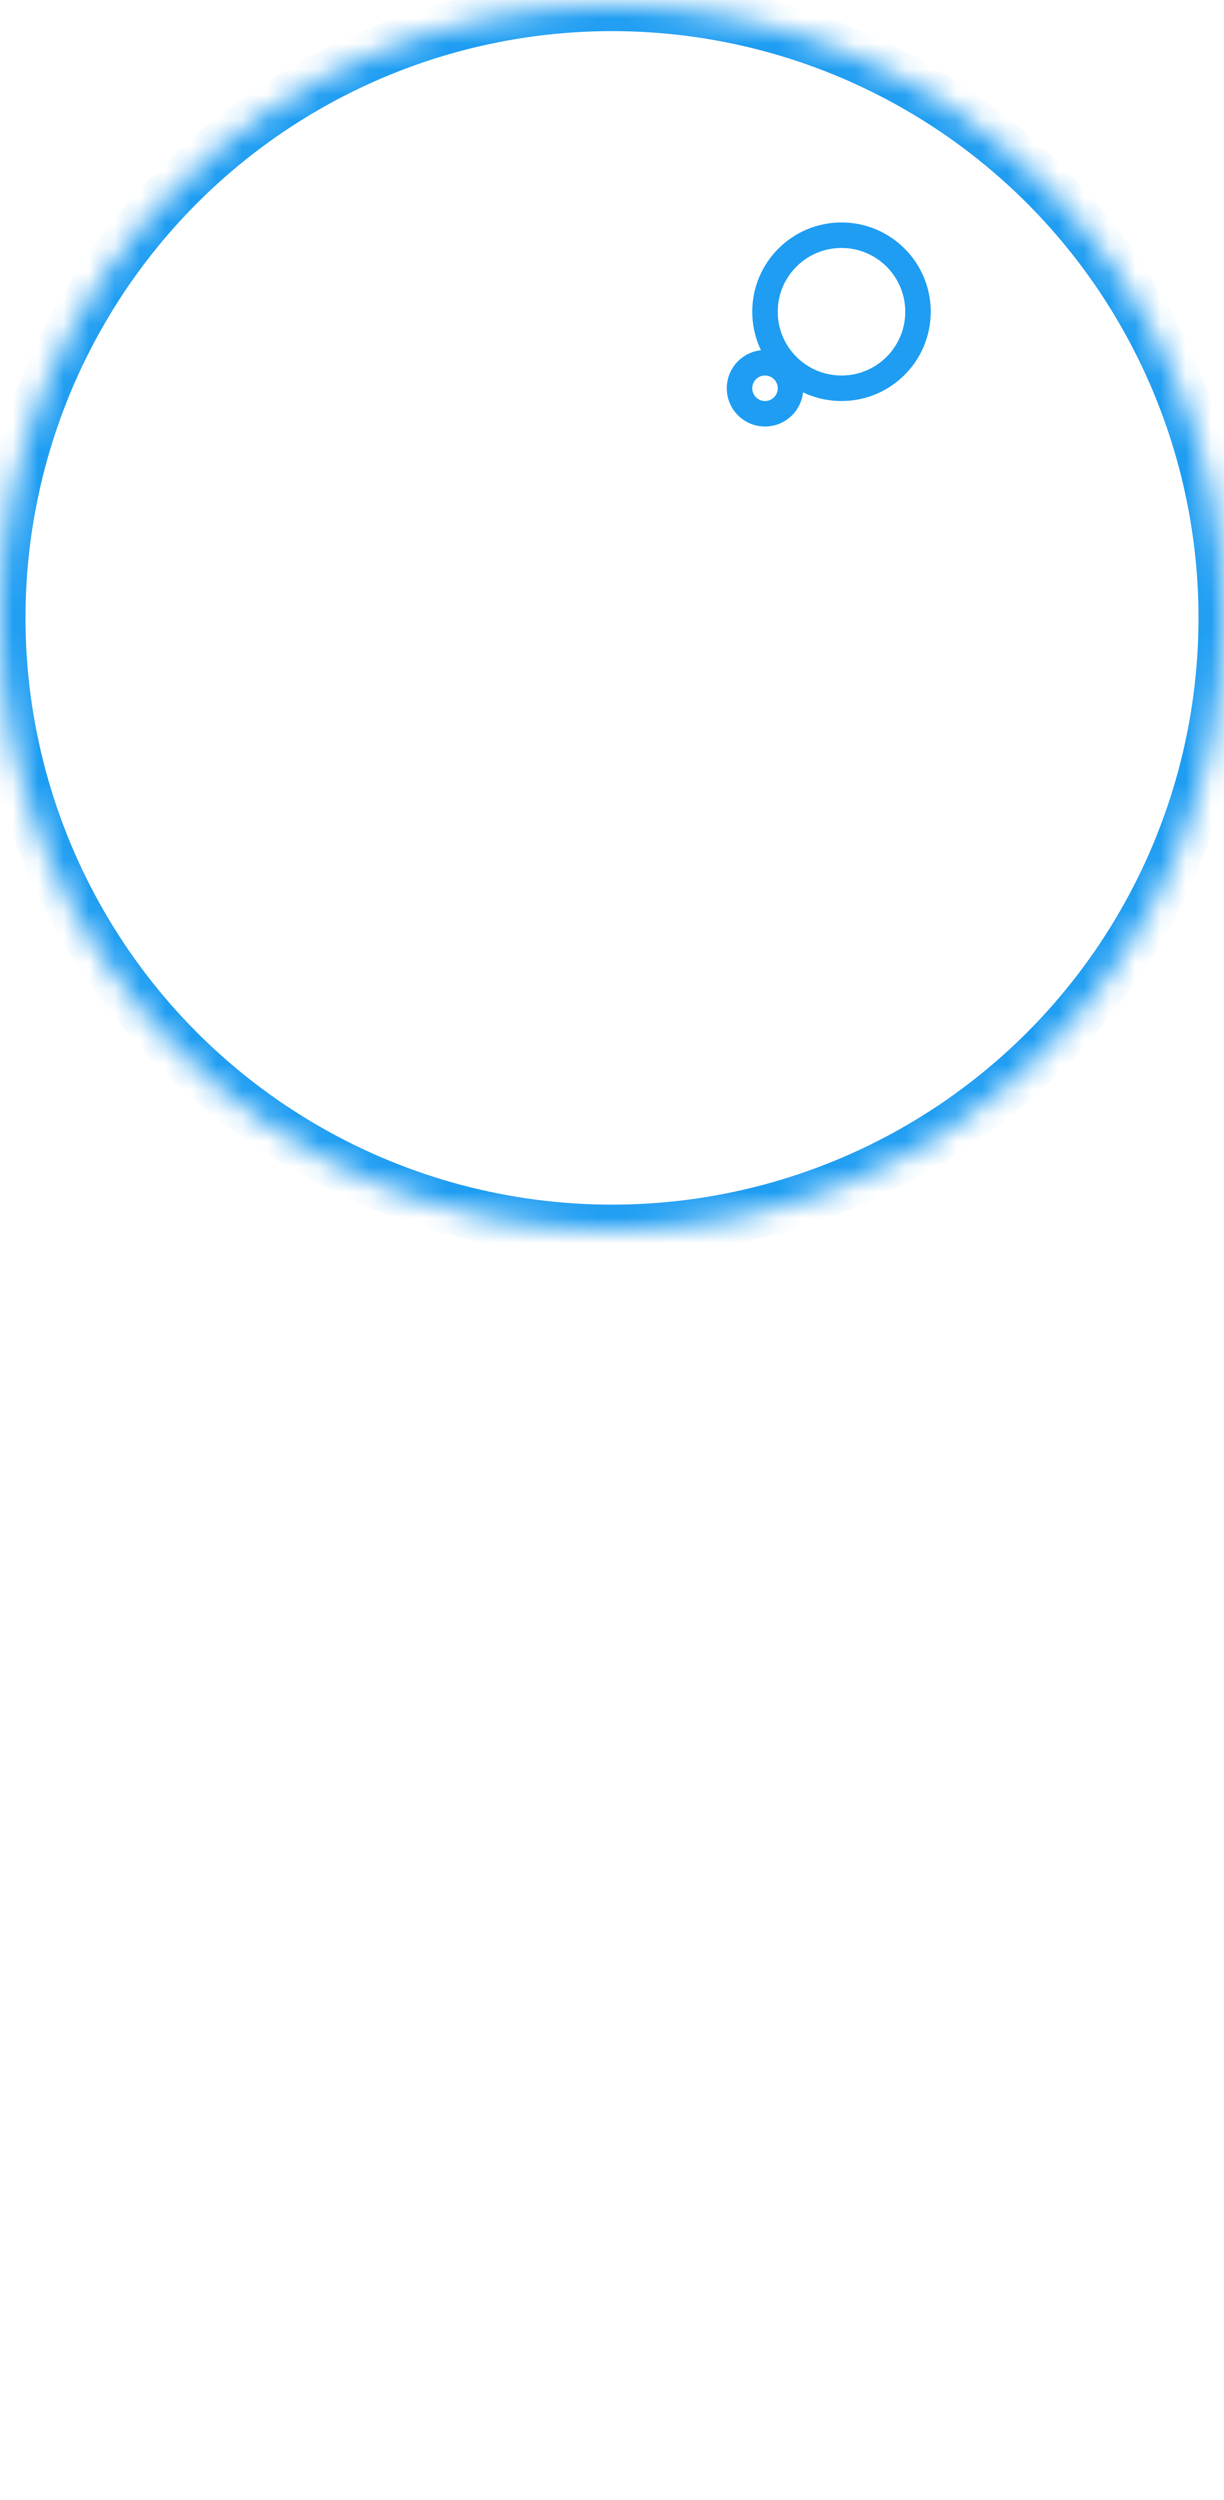 <?xml version="1.0"?>
<!--Icons from directory ""-->
<svg xmlns="http://www.w3.org/2000/svg" width="48" height="98" viewBox="0 0 48 98">
  <svg xmlns:xlink="http://www.w3.org/1999/xlink" height="49" width="48" version="1.1" viewBox="0 0 48 49" id="factory" y="0">
    <title>Group 3</title>
    <desc>Created with Sketch.</desc>
    <defs>
      <ellipse id="factory-path-1" cy="24" cx="24" rx="24" ry="24"/>
      <mask id="factory-mask-2" maskContentUnits="userSpaceOnUse" height="48" width="48" y="0" x="0" maskUnits="objectBoundingBox" fill="white">
        <use xlink:href="#factory-path-1"/>
      </mask>
      <polygon id="factory-path-3" points="12 22 20 25.231 20 36 12 36"/>
      <mask id="factory-mask-4" maskContentUnits="userSpaceOnUse" height="14" width="8" y="0" x="0" maskUnits="objectBoundingBox" fill="white">
        <use xlink:href="#factory-path-3"/>
      </mask>
      <polygon id="factory-path-5" points="19 22 27 25.231 27 36 19 36"/>
      <mask id="factory-mask-6" maskContentUnits="userSpaceOnUse" height="14" width="8" y="0" x="0" maskUnits="objectBoundingBox" fill="white">
        <use xlink:href="#factory-path-5"/>
      </mask><rect id="factory-path-7" y="18" x="26" height="18" width="6"/>
      <mask id="factory-mask-8" maskContentUnits="userSpaceOnUse" height="18" width="6" y="0" x="0" maskUnits="objectBoundingBox" fill="white">
        <use xlink:href="#factory-path-7"/></mask>
    </defs><g id="factory-Page-1" fill-rule="evenodd" fill="none">
    <g id="factory-L&#x421;-Copy-8" stroke="#1E9DF2" transform="translate(-452 -741)">
      <g id="factory-&#x438;&#x43A;&#x43E;&#x43D;&#x43A;&#x438;" transform="translate(248 72)">
        <g id="factory-Group-3" transform="translate(204 669.22)">
          <g stroke-width="2"><use id="factory-Oval-7" xlink:href="#factory-path-1" mask="url(#factory-mask-2)"/>
            <use id="factory-Rectangle-13" xlink:href="#factory-path-3" mask="url(#factory-mask-4)"/>
            <use id="factory-Rectangle-13" xlink:href="#factory-path-5" mask="url(#factory-mask-6)"/>
            <use id="factory-Rectangle-13" xlink:href="#factory-path-7" mask="url(#factory-mask-8)"/>
          </g><path id="factory-Combined-Shape" d="m30 16c0.552 0 1-0.448 1-1s-0.448-1-1-1-1 0.448-1 1 0.448 1 1 1zm3-1c1.657 0 3-1.343 3-3s-1.343-3-3-3-3 1.343-3 3 1.343 3 3 3z"/>
        </g>
      </g>
    </g>
  </g>
  </svg>
  <svg xmlns:xlink="http://www.w3.org/1999/xlink" height="49" width="48" version="1.1" viewBox="0 0 48 49" id="russia-map" y="49">
    <title>Group 3</title>
    <desc>Created with Sketch.</desc>
    <defs>
      <ellipse id="russia-map-path-1" cy="24" cx="24" rx="24" ry="24"/>
    <mask id="russia-map-mask-2" maskContentUnits="userSpaceOnUse" height="48" width="48" y="0" x="0" maskUnits="objectBoundingBox" fill="white">
      <use xlink:href="#russia-map-path-1"/>
    </mask>
    </defs>
    <g id="russia-map-Page-1" fill-rule="evenodd" fill="none">
    <g id="russia-map-L&#x421;-Copy-8" stroke="#1E9DF2" transform="translate(-396 -741)">

    </g>
  </g>
  </svg>
</svg>
